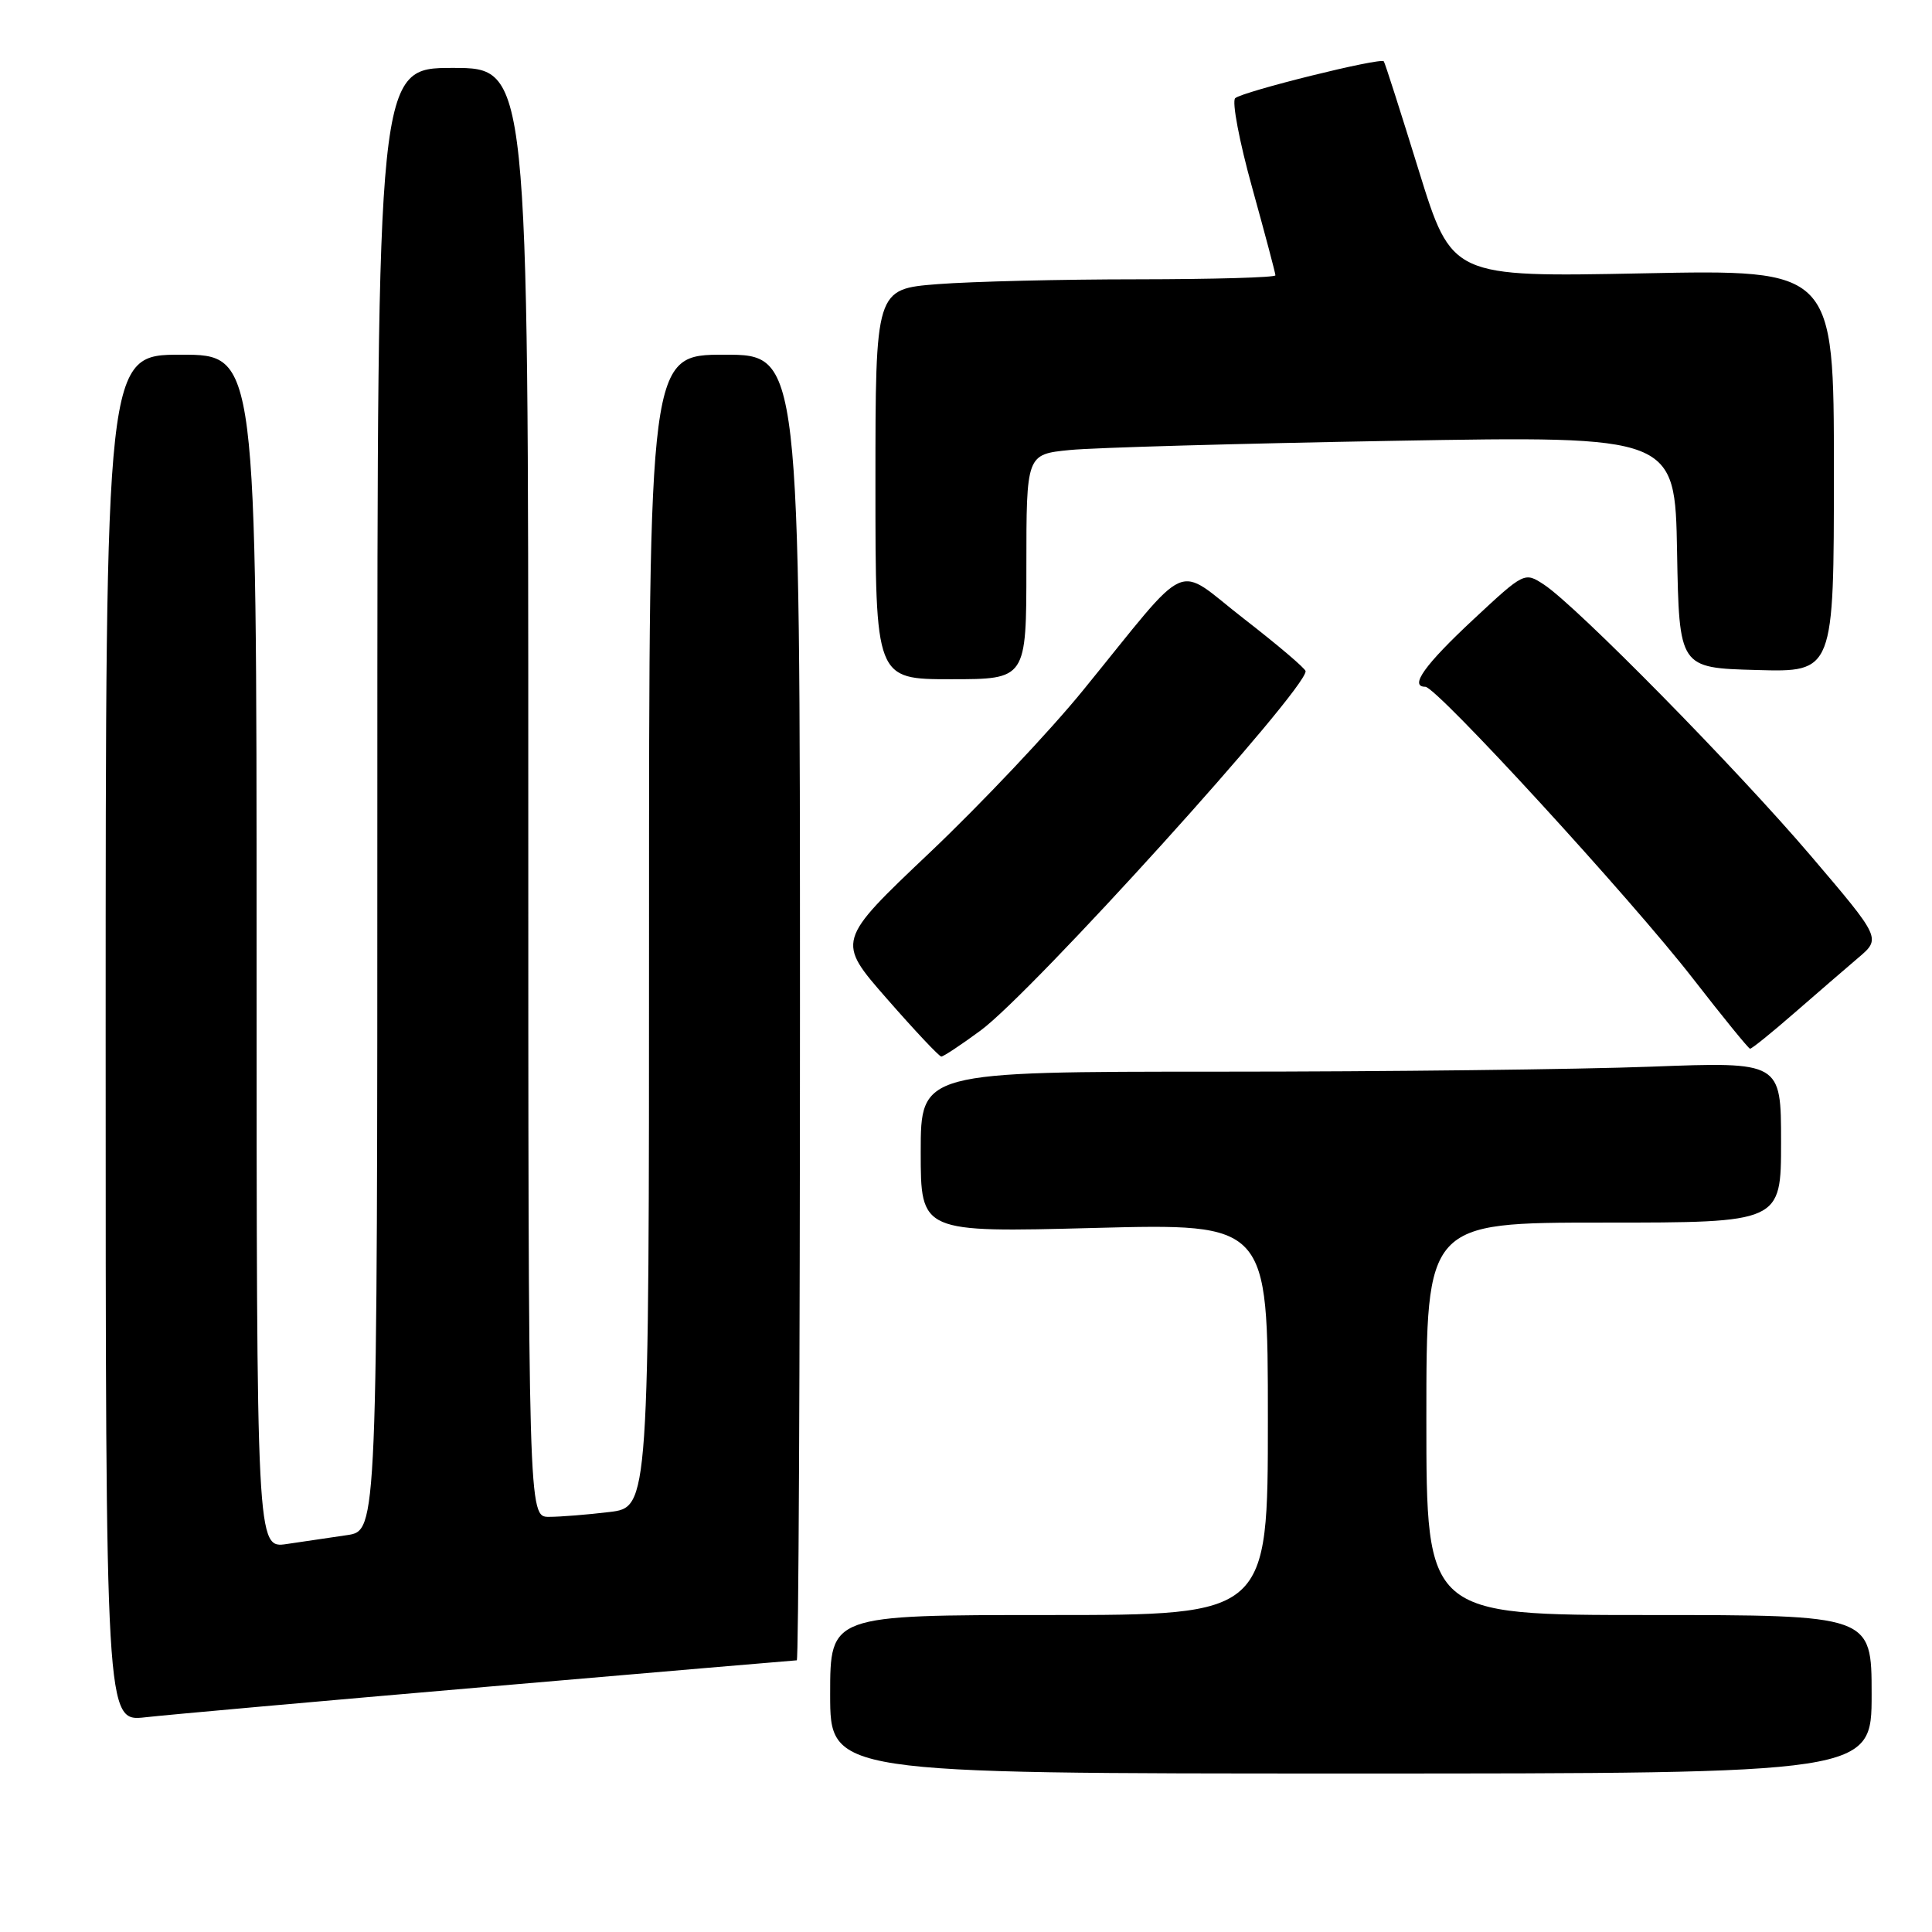<?xml version="1.0" encoding="UTF-8" standalone="no"?>
<!DOCTYPE svg PUBLIC "-//W3C//DTD SVG 1.1//EN" "http://www.w3.org/Graphics/SVG/1.1/DTD/svg11.dtd" >
<svg xmlns="http://www.w3.org/2000/svg" xmlns:xlink="http://www.w3.org/1999/xlink" version="1.1" viewBox="0 0 256 256">
 <g >
 <path fill="currentColor"
d=" M 248.00 224.50 C 248.00 214.00 248.00 214.00 218.50 214.00 C 189.00 214.00 189.00 214.00 189.00 188.00 C 189.00 162.00 189.00 162.00 212.50 162.00 C 236.00 162.00 236.00 162.00 236.00 151.34 C 236.00 140.69 236.00 140.69 218.75 141.34 C 209.26 141.70 183.61 142.00 161.75 142.00 C 122.00 142.00 122.00 142.00 122.00 152.66 C 122.00 163.31 122.00 163.31 145.00 162.71 C 168.00 162.11 168.00 162.11 168.00 188.06 C 168.00 214.00 168.00 214.00 139.00 214.00 C 110.00 214.00 110.00 214.00 110.00 224.50 C 110.00 235.00 110.00 235.00 179.00 235.00 C 248.00 235.00 248.00 235.00 248.00 224.50 Z  M 64.83 223.48 C 87.02 221.57 105.35 220.00 105.58 220.00 C 105.81 220.00 106.00 181.08 106.00 133.50 C 106.00 47.00 106.00 47.00 96.00 47.00 C 86.00 47.00 86.00 47.00 86.00 123.36 C 86.00 199.72 86.00 199.72 80.75 200.35 C 77.86 200.70 74.26 200.99 72.75 200.99 C 70.00 201.00 70.00 201.00 70.00 105.00 C 70.00 9.00 70.00 9.00 60.00 9.00 C 50.00 9.00 50.00 9.00 50.00 105.91 C 50.00 202.82 50.00 202.82 46.00 203.41 C 43.80 203.74 40.20 204.26 38.00 204.59 C 34.00 205.18 34.00 205.18 34.00 126.09 C 34.00 47.00 34.00 47.00 24.00 47.00 C 14.00 47.00 14.00 47.00 14.00 137.57 C 14.00 228.14 14.00 228.14 19.25 227.55 C 22.14 227.22 42.65 225.39 64.83 223.48 Z  M 129.93 136.55 C 136.77 131.53 173.00 91.48 173.00 88.94 C 173.00 88.60 169.33 85.48 164.84 82.00 C 155.46 74.73 158.10 73.56 143.51 91.47 C 139.12 96.87 129.97 106.55 123.18 112.99 C 110.83 124.70 110.83 124.70 117.53 132.35 C 121.21 136.56 124.45 140.00 124.73 140.00 C 125.01 140.00 127.35 138.45 129.93 136.55 Z  M 237.73 134.25 C 240.73 131.64 244.55 128.34 246.22 126.92 C 249.26 124.34 249.26 124.34 239.96 113.42 C 230.07 101.81 208.88 80.28 204.58 77.46 C 202.01 75.78 201.98 75.79 195.25 82.06 C 188.78 88.09 186.70 91.00 188.86 91.00 C 190.36 91.00 216.16 119.13 224.36 129.71 C 228.29 134.77 231.68 138.94 231.89 138.96 C 232.11 138.98 234.74 136.86 237.73 134.25 Z  M 136.00 75.10 C 136.00 60.20 136.00 60.20 141.75 59.63 C 144.91 59.31 164.25 58.77 184.72 58.41 C 221.95 57.76 221.95 57.76 222.22 73.13 C 222.50 88.50 222.50 88.50 232.75 88.78 C 243.00 89.07 243.00 89.07 243.00 62.39 C 243.00 35.71 243.00 35.71 217.68 36.22 C 192.37 36.72 192.37 36.72 188.00 22.61 C 185.60 14.85 183.52 8.33 183.36 8.13 C 182.96 7.58 164.65 12.13 163.67 13.01 C 163.21 13.43 164.22 18.76 165.92 24.87 C 167.61 30.97 169.00 36.20 169.00 36.48 C 169.00 36.77 160.79 37.00 150.75 37.01 C 140.71 37.01 128.79 37.30 124.25 37.65 C 116.00 38.30 116.00 38.30 116.00 64.15 C 116.00 90.00 116.00 90.00 126.00 90.00 C 136.00 90.00 136.00 90.00 136.00 75.10 Z "/>
</g>
</svg>